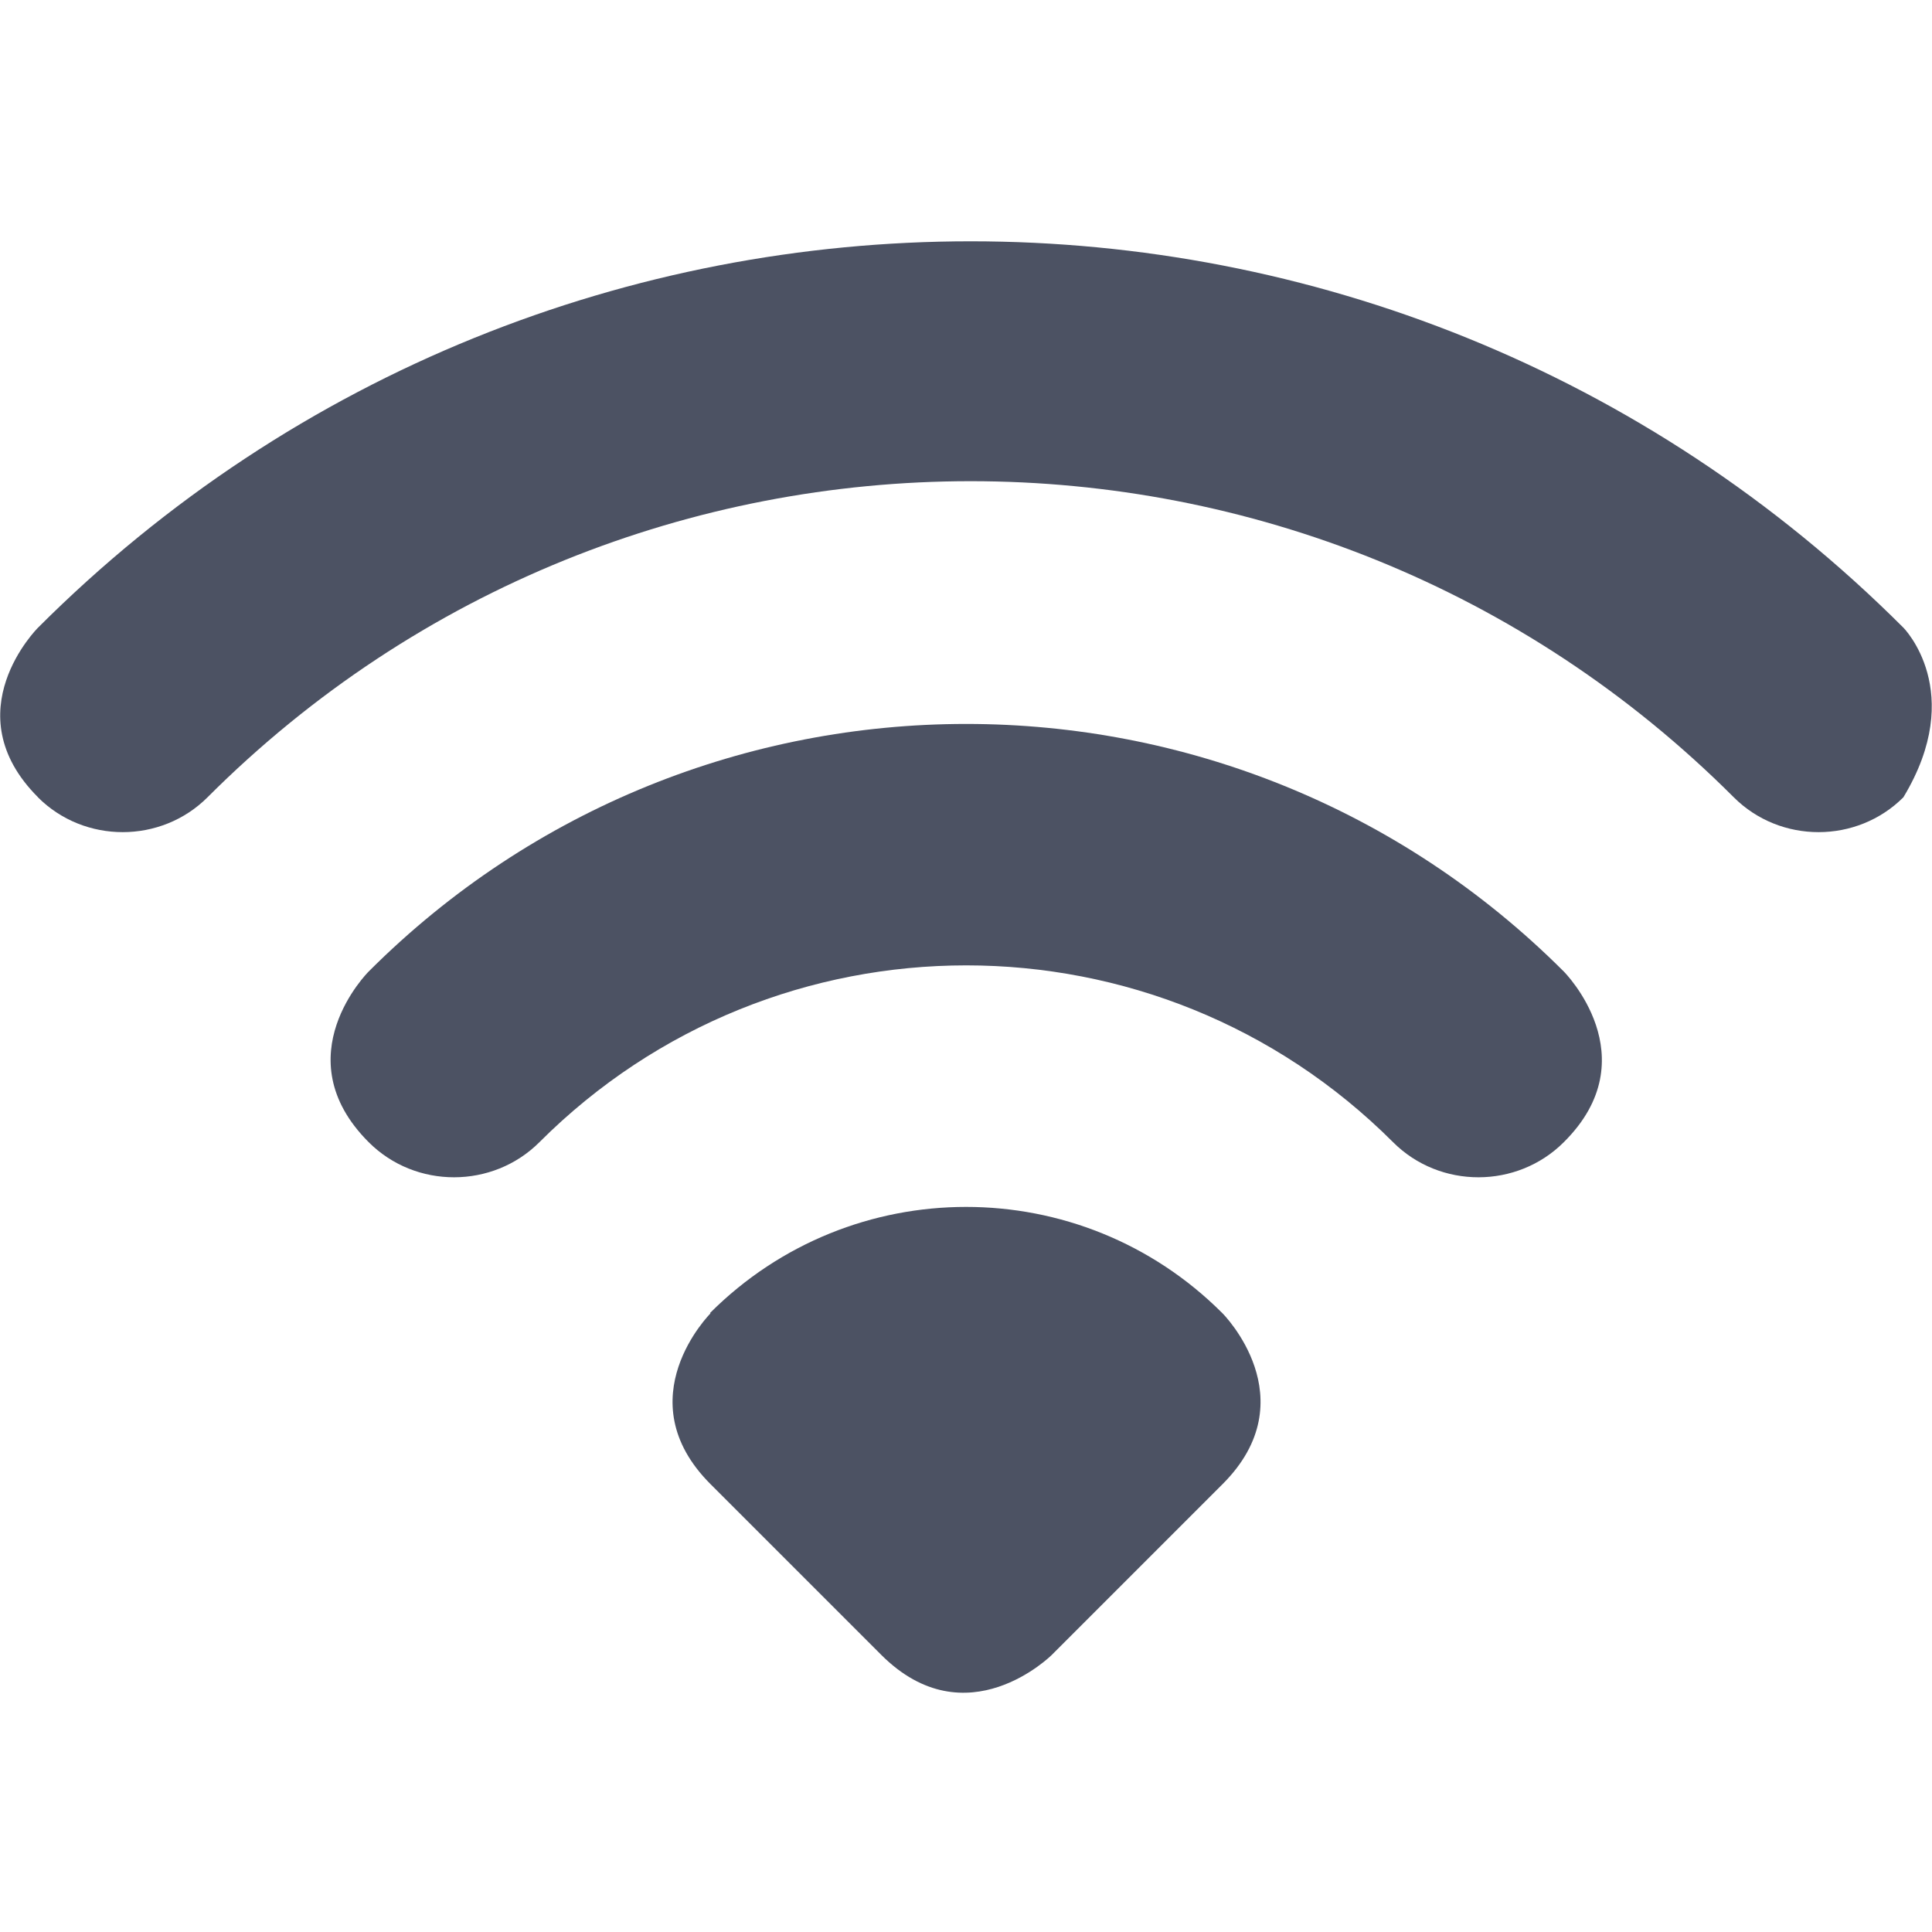 <svg xmlns="http://www.w3.org/2000/svg" xmlns:osb="http://www.openswatchbook.org/uri/2009/osb" xmlns:svg="http://www.w3.org/2000/svg" id="svg7384" width="16.003" height="16" version="1.1" style="enable-background:new"><title id="title8473">Solus Symbolic Icon Theme</title><defs id="defs7386"><linearGradient id="linearGradient6882" osb:paint="solid"><stop id="stop6884" offset="0" style="stop-color:#555;stop-opacity:1"/></linearGradient><linearGradient id="linearGradient5606" osb:paint="solid"><stop id="stop5608" offset="0" style="stop-color:#000;stop-opacity:1"/></linearGradient><filter id="filter7554" style="color-interpolation-filters:sRGB"><feBlend id="feBlend7556" in2="BackgroundImage" mode="darken"/></filter></defs><g id="layer9" transform="translate(-345,614.998)" style="display:inline"><path id="path4983-7" d="m 350.882,-604.122 0.003,0.003 c 0,0 -0.707,0.707 0,1.414 l 1.414,1.414 c 0.707,0.707 1.414,0 1.414,0 l 1.414,-1.414 c 0.707,-0.707 0,-1.414 0,-1.414 l -0.003,-0.003 c -1.172,-1.172 -3.071,-1.172 -4.243,0 z" style="color:#000;display:inline;overflow:visible;visibility:visible;fill:#4c5263;fill-opacity:1;fill-rule:nonzero;stroke:none;stroke-width:1.696;marker:none;enable-background:new"/><path id="path6374" d="m 348.054,-605.537 c 0.389,0.389 1.028,0.386 1.414,0 1.953,-1.953 5.118,-1.953 7.071,0 0.389,0.389 1.028,0.386 1.414,0 0.71,-0.704 0,-1.414 0,-1.414 -2.734,-2.734 -7.166,-2.734 -9.899,0 0,0 -0.71,0.704 0,1.414 z" style="color:#000;display:inline;overflow:visible;visibility:visible;fill:#4c5263;fill-opacity:1;fill-rule:nonzero;stroke:none;stroke-width:1.696;marker:none;enable-background:new"/><path id="path6376" d="m 345.314,-608.394 c 0.386,0.386 1.021,0.384 1.405,0 3.491,-3.491 9.151,-3.491 12.642,0 0.386,0.386 1.021,0.384 1.405,0 0.529,-0.875 1e-5,-1.405 1e-5,-1.405 -4.267,-4.267 -11.185,-4.267 -15.451,0 0,0 -0.705,0.7 0,1.405 z" style="color:#000;display:inline;overflow:visible;visibility:visible;fill:#4c5263;fill-opacity:1;fill-rule:nonzero;stroke:none;stroke-width:1.696;marker:none;enable-background:new"/></g></svg>